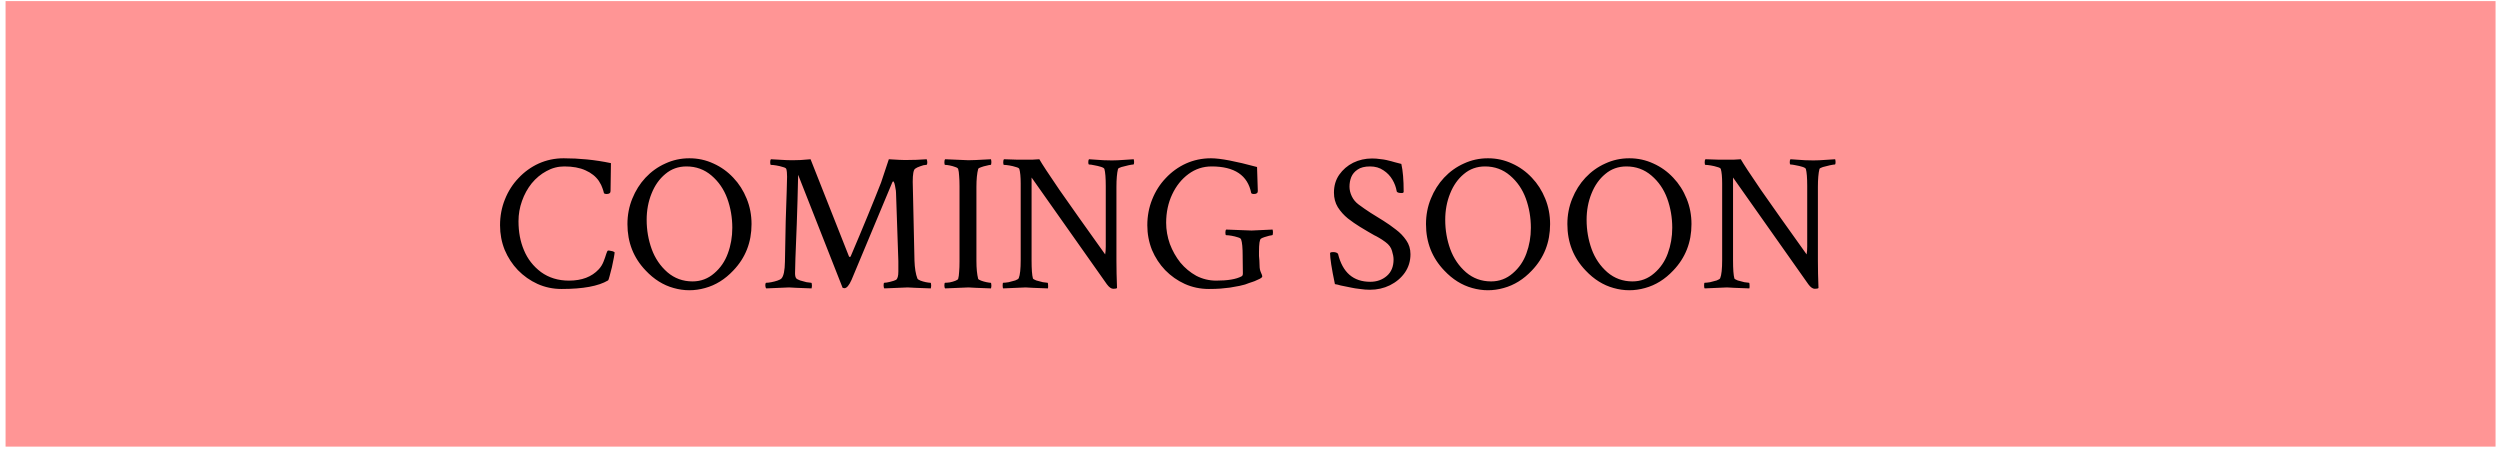 <svg width="176" height="32" viewBox="0 0 176 32" fill="none" xmlns="http://www.w3.org/2000/svg">
<rect x="0.392" y="0.077" width="175.295" height="31.365" fill="#FF9595"/>
<path d="M39.537 20.344C38.935 20.344 38.37 20.226 37.842 19.989C37.322 19.752 36.862 19.428 36.461 19.018C36.069 18.608 35.759 18.134 35.531 17.596C35.312 17.049 35.203 16.471 35.203 15.86C35.203 15.213 35.317 14.607 35.545 14.041C35.773 13.467 36.092 12.966 36.502 12.538C36.912 12.1 37.386 11.758 37.924 11.512C38.471 11.266 39.058 11.143 39.687 11.143C40.225 11.143 40.772 11.17 41.328 11.225C41.884 11.28 42.444 11.366 43.01 11.485L42.982 13.454C42.982 13.59 42.886 13.659 42.695 13.659C42.604 13.659 42.545 13.636 42.517 13.59C42.49 13.472 42.453 13.353 42.408 13.235C42.371 13.107 42.289 12.943 42.162 12.743C41.943 12.424 41.629 12.173 41.218 11.991C40.818 11.808 40.321 11.717 39.728 11.717C39.282 11.717 38.862 11.827 38.471 12.045C38.078 12.255 37.732 12.542 37.431 12.907C37.14 13.271 36.912 13.686 36.748 14.151C36.584 14.607 36.502 15.081 36.502 15.573C36.502 16.329 36.629 17.008 36.885 17.61C37.14 18.23 37.541 18.745 38.088 19.155C38.644 19.556 39.3 19.756 40.056 19.756C40.959 19.756 41.656 19.492 42.148 18.963C42.294 18.808 42.408 18.626 42.49 18.416C42.572 18.207 42.636 18.025 42.681 17.87C42.727 17.715 42.773 17.637 42.818 17.637C42.873 17.637 42.937 17.646 43.01 17.665C43.092 17.674 43.155 17.692 43.201 17.719L43.269 17.76C43.269 17.815 43.251 17.942 43.215 18.143C43.178 18.344 43.133 18.567 43.078 18.813C43.023 19.05 42.968 19.26 42.914 19.442C42.868 19.624 42.832 19.724 42.804 19.743C42.13 20.144 41.041 20.344 39.537 20.344ZM45.457 19.045C44.6 18.152 44.172 17.063 44.172 15.778C44.172 15.14 44.286 14.543 44.513 13.987C44.741 13.422 45.051 12.93 45.443 12.51C45.844 12.082 46.309 11.749 46.838 11.512C47.366 11.266 47.931 11.143 48.533 11.143C49.135 11.143 49.7 11.266 50.228 11.512C50.757 11.749 51.222 12.082 51.623 12.51C52.024 12.93 52.338 13.422 52.566 13.987C52.794 14.543 52.908 15.14 52.908 15.778C52.908 17.063 52.48 18.152 51.623 19.045C51.039 19.665 50.379 20.075 49.64 20.276C48.902 20.485 48.164 20.485 47.425 20.276C46.696 20.075 46.04 19.665 45.457 19.045ZM48.752 19.811C49.335 19.811 49.846 19.62 50.283 19.237C50.721 18.863 51.039 18.398 51.24 17.842C51.45 17.277 51.554 16.676 51.554 16.038C51.554 15.318 51.436 14.629 51.199 13.973C50.962 13.326 50.593 12.788 50.092 12.36C49.59 11.931 49.002 11.717 48.328 11.717C47.754 11.717 47.257 11.895 46.838 12.251C46.418 12.597 46.095 13.057 45.867 13.631C45.639 14.197 45.525 14.812 45.525 15.477C45.525 16.197 45.644 16.885 45.881 17.541C46.118 18.189 46.487 18.731 46.988 19.169C47.489 19.597 48.077 19.811 48.752 19.811ZM53.947 20.303C53.901 20.258 53.879 20.189 53.879 20.098C53.879 19.971 53.901 19.907 53.947 19.907C54.038 19.907 54.157 19.893 54.303 19.866C54.448 19.838 54.59 19.802 54.726 19.756C54.863 19.711 54.959 19.661 55.013 19.606C55.168 19.442 55.25 19.045 55.26 18.416C55.278 17.359 55.296 16.411 55.314 15.573C55.342 14.725 55.364 14.032 55.383 13.495C55.401 12.948 55.41 12.597 55.41 12.442C55.41 12.196 55.392 12.014 55.355 11.895C55.337 11.84 55.255 11.795 55.109 11.758C54.972 11.713 54.822 11.676 54.658 11.649C54.494 11.622 54.366 11.608 54.275 11.608C54.239 11.608 54.221 11.544 54.221 11.416C54.221 11.316 54.239 11.248 54.275 11.211C54.494 11.22 54.735 11.234 55 11.252C55.264 11.271 55.533 11.28 55.806 11.28C55.98 11.28 56.166 11.275 56.367 11.266C56.577 11.248 56.809 11.23 57.064 11.211C57.137 11.412 58.039 13.695 59.771 18.061C59.789 18.079 59.808 18.088 59.826 18.088C59.862 18.088 59.885 18.07 59.894 18.034C60.341 16.985 60.742 16.029 61.097 15.163C61.453 14.297 61.763 13.527 62.027 12.852L62.574 11.211C62.866 11.23 63.103 11.243 63.285 11.252C63.476 11.262 63.618 11.266 63.709 11.266C63.991 11.266 64.26 11.262 64.515 11.252C64.771 11.243 65.012 11.23 65.24 11.211C65.267 11.293 65.281 11.362 65.281 11.416C65.281 11.544 65.258 11.608 65.213 11.608H65.185C65.085 11.608 64.953 11.64 64.789 11.704C64.625 11.758 64.502 11.818 64.42 11.881C64.31 11.963 64.256 12.269 64.256 12.797L64.379 18.348C64.397 18.877 64.465 19.296 64.584 19.606C64.611 19.661 64.684 19.711 64.802 19.756C64.921 19.802 65.049 19.838 65.185 19.866C65.331 19.893 65.436 19.907 65.5 19.907C65.536 19.907 65.554 19.971 65.554 20.098C65.554 20.162 65.545 20.23 65.527 20.303C65.071 20.285 64.707 20.271 64.433 20.262C64.169 20.244 63.991 20.235 63.9 20.235L62.26 20.303C62.223 20.267 62.205 20.194 62.205 20.084C62.205 19.966 62.223 19.907 62.26 19.907C62.351 19.907 62.487 19.884 62.67 19.838C62.861 19.793 62.998 19.747 63.08 19.702C63.189 19.629 63.244 19.433 63.244 19.114V18.389L63.08 13.577C63.08 13.476 63.066 13.367 63.039 13.248C63.021 13.121 62.998 13.012 62.971 12.92C62.943 12.82 62.911 12.77 62.875 12.77C62.856 12.77 62.834 12.802 62.806 12.866L59.949 19.702C59.776 20.094 59.607 20.29 59.443 20.29C59.434 20.29 59.393 20.28 59.32 20.262L56.189 12.305C56.162 13.59 56.13 14.739 56.093 15.751C56.057 16.753 56.025 17.56 55.998 18.17C55.98 18.781 55.971 19.137 55.971 19.237C55.971 19.401 55.998 19.519 56.053 19.592C56.089 19.638 56.18 19.688 56.326 19.743C56.472 19.788 56.622 19.829 56.777 19.866C56.941 19.893 57.05 19.907 57.105 19.907C57.142 19.907 57.16 19.975 57.16 20.112C57.16 20.166 57.151 20.23 57.133 20.303C56.677 20.285 56.317 20.271 56.053 20.262C55.788 20.244 55.62 20.235 55.547 20.235L53.947 20.303ZM66.539 20.303C66.502 20.267 66.484 20.198 66.484 20.098C66.484 19.971 66.502 19.907 66.539 19.907C66.621 19.907 66.73 19.898 66.867 19.879C67.004 19.852 67.131 19.816 67.25 19.77C67.368 19.724 67.437 19.679 67.455 19.633C67.491 19.506 67.514 19.342 67.523 19.141C67.541 18.941 67.55 18.699 67.55 18.416V13.112C67.55 12.829 67.541 12.588 67.523 12.387C67.514 12.178 67.491 12.014 67.455 11.895C67.437 11.84 67.368 11.795 67.25 11.758C67.131 11.713 67.004 11.676 66.867 11.649C66.73 11.622 66.621 11.608 66.539 11.608C66.502 11.608 66.484 11.549 66.484 11.43C66.484 11.321 66.502 11.248 66.539 11.211L68.179 11.28C68.252 11.28 68.421 11.275 68.685 11.266C68.95 11.248 69.31 11.23 69.765 11.211C69.784 11.284 69.793 11.353 69.793 11.416C69.793 11.544 69.775 11.608 69.738 11.608C69.683 11.608 69.588 11.626 69.451 11.663C69.314 11.69 69.187 11.726 69.068 11.772C68.95 11.808 68.881 11.849 68.863 11.895C68.781 12.205 68.74 12.629 68.74 13.166V18.362C68.74 18.89 68.781 19.314 68.863 19.633C68.881 19.67 68.95 19.711 69.068 19.756C69.187 19.802 69.314 19.838 69.451 19.866C69.588 19.893 69.683 19.907 69.738 19.907C69.775 19.907 69.793 19.975 69.793 20.112C69.793 20.166 69.784 20.23 69.765 20.303C69.31 20.285 68.95 20.271 68.685 20.262C68.421 20.244 68.252 20.235 68.179 20.235L66.539 20.303ZM78.379 20.331C78.233 20.331 78.082 20.226 77.927 20.016L72.623 12.497V18.334C72.623 18.954 72.655 19.378 72.719 19.606C72.737 19.642 72.814 19.688 72.951 19.743C73.097 19.788 73.252 19.829 73.416 19.866C73.58 19.893 73.689 19.907 73.744 19.907C73.771 19.907 73.785 19.961 73.785 20.071C73.794 20.18 73.79 20.258 73.771 20.303C73.316 20.285 72.956 20.271 72.691 20.262C72.436 20.244 72.272 20.235 72.199 20.235L70.627 20.303C70.599 20.276 70.586 20.207 70.586 20.098C70.586 19.971 70.599 19.907 70.627 19.907C70.718 19.907 70.846 19.893 71.01 19.866C71.174 19.829 71.329 19.788 71.474 19.743C71.62 19.688 71.702 19.633 71.721 19.579C71.812 19.36 71.857 18.931 71.857 18.294V12.92C71.857 12.456 71.825 12.114 71.761 11.895C71.743 11.84 71.661 11.795 71.515 11.758C71.379 11.713 71.228 11.676 71.064 11.649C70.9 11.622 70.772 11.608 70.681 11.608C70.645 11.608 70.627 11.549 70.627 11.43C70.627 11.321 70.645 11.248 70.681 11.211C71.037 11.22 71.329 11.23 71.556 11.239C71.793 11.239 71.966 11.239 72.076 11.239C72.313 11.239 72.522 11.239 72.705 11.239C72.887 11.23 73.042 11.22 73.17 11.211C73.343 11.521 73.812 12.237 74.578 13.358C75.353 14.47 76.428 15.988 77.804 17.911C77.832 17.756 77.846 17.569 77.846 17.35V13.098C77.846 12.524 77.814 12.123 77.75 11.895C77.731 11.84 77.65 11.79 77.504 11.745C77.358 11.699 77.203 11.663 77.039 11.635C76.875 11.599 76.752 11.581 76.67 11.581C76.633 11.581 76.615 11.526 76.615 11.416C76.615 11.316 76.633 11.248 76.67 11.211C76.752 11.211 76.888 11.22 77.08 11.239C77.271 11.248 77.476 11.262 77.695 11.28C77.923 11.289 78.119 11.293 78.283 11.293C78.52 11.293 78.821 11.28 79.185 11.252C79.541 11.225 79.75 11.211 79.814 11.211C79.832 11.284 79.841 11.353 79.841 11.416C79.841 11.526 79.823 11.581 79.787 11.581C79.732 11.581 79.618 11.599 79.445 11.635C79.272 11.672 79.108 11.713 78.953 11.758C78.807 11.804 78.725 11.849 78.707 11.895C78.67 12.041 78.643 12.219 78.625 12.428C78.606 12.638 78.597 12.884 78.597 13.166V18.362C78.597 18.927 78.611 19.565 78.638 20.276C78.602 20.312 78.515 20.331 78.379 20.331ZM85.105 20.344C84.504 20.344 83.939 20.226 83.41 19.989C82.89 19.752 82.43 19.428 82.029 19.018C81.637 18.608 81.327 18.134 81.099 17.596C80.881 17.049 80.771 16.471 80.771 15.86C80.771 15.213 80.885 14.607 81.113 14.041C81.341 13.467 81.66 12.966 82.07 12.538C82.48 12.1 82.954 11.758 83.492 11.512C84.039 11.266 84.627 11.143 85.256 11.143C85.903 11.143 86.983 11.348 88.496 11.758L88.55 13.454C88.55 13.59 88.455 13.659 88.263 13.659C88.172 13.659 88.113 13.636 88.086 13.59C87.84 12.342 86.91 11.717 85.297 11.717C84.695 11.717 84.153 11.895 83.67 12.251C83.187 12.606 82.804 13.085 82.521 13.686C82.239 14.288 82.097 14.953 82.097 15.682C82.097 16.183 82.184 16.68 82.357 17.172C82.54 17.655 82.786 18.093 83.096 18.485C83.415 18.868 83.788 19.178 84.216 19.415C84.654 19.642 85.123 19.756 85.625 19.756C86.436 19.756 87.028 19.656 87.402 19.456C87.466 19.428 87.498 19.36 87.498 19.25L87.484 18.129V18.034C87.484 17.45 87.448 17.058 87.375 16.858C87.356 16.794 87.279 16.744 87.142 16.707C87.006 16.662 86.86 16.625 86.705 16.598C86.55 16.571 86.422 16.557 86.322 16.557C86.286 16.557 86.267 16.498 86.267 16.379C86.267 16.27 86.286 16.197 86.322 16.161L88.113 16.229L89.59 16.161C89.608 16.234 89.617 16.297 89.617 16.352C89.617 16.489 89.599 16.557 89.562 16.557C89.526 16.557 89.453 16.571 89.344 16.598C89.243 16.625 89.134 16.657 89.015 16.694C88.906 16.73 88.824 16.767 88.769 16.803C88.678 16.867 88.633 17.172 88.633 17.719C88.633 17.81 88.633 17.911 88.633 18.02C88.642 18.12 88.651 18.225 88.66 18.334L88.674 18.704C88.674 18.886 88.706 19.045 88.769 19.182C88.833 19.319 88.865 19.41 88.865 19.456C88.865 19.529 88.751 19.61 88.523 19.702C88.377 19.775 88.254 19.825 88.154 19.852C88.054 19.879 87.985 19.902 87.949 19.92C87.903 19.939 87.803 19.975 87.648 20.03C87.493 20.075 87.366 20.107 87.265 20.125C87.019 20.171 86.791 20.212 86.582 20.248C86.372 20.276 86.153 20.299 85.925 20.317C85.698 20.335 85.424 20.344 85.105 20.344ZM96.439 20.399C96.221 20.399 95.988 20.381 95.742 20.344C95.496 20.317 95.291 20.285 95.127 20.248C94.79 20.185 94.543 20.135 94.388 20.098C94.243 20.053 94.106 20.021 93.978 20.002C93.86 19.437 93.773 18.977 93.719 18.622C93.664 18.257 93.636 17.993 93.636 17.829C93.636 17.774 93.709 17.747 93.855 17.747C94.019 17.747 94.133 17.788 94.197 17.87C94.516 19.182 95.272 19.838 96.466 19.838C96.922 19.838 97.31 19.702 97.629 19.428C97.948 19.155 98.107 18.767 98.107 18.266C98.107 18.102 98.071 17.901 97.998 17.665C97.934 17.428 97.784 17.223 97.547 17.049C97.364 16.913 97.214 16.812 97.096 16.748C96.977 16.676 96.859 16.612 96.74 16.557C96.621 16.493 96.471 16.407 96.289 16.297L95.742 15.969C95.459 15.796 95.177 15.6 94.894 15.381C94.612 15.153 94.375 14.889 94.183 14.588C94.001 14.288 93.91 13.946 93.91 13.563C93.91 13.08 94.033 12.661 94.279 12.305C94.534 11.941 94.862 11.658 95.263 11.457C95.674 11.257 96.116 11.157 96.59 11.157C96.79 11.157 96.977 11.17 97.15 11.198C97.332 11.216 97.483 11.239 97.601 11.266C97.875 11.33 98.066 11.38 98.175 11.416C98.294 11.453 98.454 11.494 98.654 11.54C98.763 12.014 98.818 12.665 98.818 13.495C98.818 13.558 98.772 13.59 98.681 13.59C98.454 13.59 98.335 13.545 98.326 13.454C98.28 13.18 98.18 12.911 98.025 12.647C97.87 12.383 97.661 12.164 97.396 11.991C97.132 11.808 96.817 11.717 96.453 11.717C96.079 11.717 95.787 11.79 95.578 11.936C95.368 12.073 95.218 12.251 95.127 12.469C95.045 12.679 95.004 12.902 95.004 13.139C95.004 13.367 95.058 13.595 95.168 13.823C95.277 14.051 95.437 14.242 95.646 14.397C95.929 14.607 96.211 14.803 96.494 14.985C96.786 15.167 97.086 15.354 97.396 15.545C97.688 15.728 97.98 15.933 98.271 16.161C98.563 16.379 98.804 16.63 98.996 16.913C99.196 17.195 99.297 17.523 99.297 17.897C99.297 18.38 99.165 18.813 98.9 19.196C98.636 19.57 98.285 19.866 97.847 20.084C97.419 20.294 96.95 20.399 96.439 20.399ZM101.676 19.045C100.819 18.152 100.39 17.063 100.39 15.778C100.39 15.14 100.504 14.543 100.732 13.987C100.96 13.422 101.27 12.93 101.662 12.51C102.063 12.082 102.528 11.749 103.056 11.512C103.585 11.266 104.15 11.143 104.752 11.143C105.353 11.143 105.918 11.266 106.447 11.512C106.976 11.749 107.441 12.082 107.842 12.51C108.243 12.93 108.557 13.422 108.785 13.987C109.013 14.543 109.127 15.14 109.127 15.778C109.127 17.063 108.698 18.152 107.842 19.045C107.258 19.665 106.597 20.075 105.859 20.276C105.121 20.485 104.383 20.485 103.644 20.276C102.915 20.075 102.259 19.665 101.676 19.045ZM104.97 19.811C105.554 19.811 106.064 19.62 106.502 19.237C106.939 18.863 107.258 18.398 107.459 17.842C107.668 17.277 107.773 16.676 107.773 16.038C107.773 15.318 107.655 14.629 107.418 13.973C107.181 13.326 106.812 12.788 106.31 12.36C105.809 11.931 105.221 11.717 104.547 11.717C103.972 11.717 103.476 11.895 103.056 12.251C102.637 12.597 102.314 13.057 102.086 13.631C101.858 14.197 101.744 14.812 101.744 15.477C101.744 16.197 101.862 16.885 102.099 17.541C102.336 18.189 102.705 18.731 103.207 19.169C103.708 19.597 104.296 19.811 104.97 19.811ZM111.629 19.045C110.772 18.152 110.343 17.063 110.343 15.778C110.343 15.14 110.457 14.543 110.685 13.987C110.913 13.422 111.223 12.93 111.615 12.51C112.016 12.082 112.481 11.749 113.01 11.512C113.538 11.266 114.103 11.143 114.705 11.143C115.306 11.143 115.871 11.266 116.4 11.512C116.929 11.749 117.394 12.082 117.795 12.51C118.196 12.93 118.51 13.422 118.738 13.987C118.966 14.543 119.08 15.14 119.08 15.778C119.08 17.063 118.651 18.152 117.795 19.045C117.211 19.665 116.551 20.075 115.812 20.276C115.074 20.485 114.336 20.485 113.597 20.276C112.868 20.075 112.212 19.665 111.629 19.045ZM114.924 19.811C115.507 19.811 116.017 19.62 116.455 19.237C116.892 18.863 117.211 18.398 117.412 17.842C117.621 17.277 117.726 16.676 117.726 16.038C117.726 15.318 117.608 14.629 117.371 13.973C117.134 13.326 116.765 12.788 116.263 12.36C115.762 11.931 115.174 11.717 114.5 11.717C113.926 11.717 113.429 11.895 113.01 12.251C112.59 12.597 112.267 13.057 112.039 13.631C111.811 14.197 111.697 14.812 111.697 15.477C111.697 16.197 111.816 16.885 112.052 17.541C112.289 18.189 112.659 18.731 113.16 19.169C113.661 19.597 114.249 19.811 114.924 19.811ZM127.761 20.331C127.616 20.331 127.465 20.226 127.31 20.016L122.006 12.497V18.334C122.006 18.954 122.038 19.378 122.101 19.606C122.12 19.642 122.197 19.688 122.334 19.743C122.48 19.788 122.635 19.829 122.799 19.866C122.963 19.893 123.072 19.907 123.127 19.907C123.154 19.907 123.168 19.961 123.168 20.071C123.177 20.18 123.172 20.258 123.154 20.303C122.698 20.285 122.338 20.271 122.074 20.262C121.819 20.244 121.655 20.235 121.582 20.235L120.01 20.303C119.982 20.276 119.968 20.207 119.968 20.098C119.968 19.971 119.982 19.907 120.01 19.907C120.101 19.907 120.228 19.893 120.392 19.866C120.556 19.829 120.711 19.788 120.857 19.743C121.003 19.688 121.085 19.633 121.103 19.579C121.194 19.36 121.24 18.931 121.24 18.294V12.92C121.24 12.456 121.208 12.114 121.144 11.895C121.126 11.84 121.044 11.795 120.898 11.758C120.761 11.713 120.611 11.676 120.447 11.649C120.283 11.622 120.155 11.608 120.064 11.608C120.028 11.608 120.01 11.549 120.01 11.43C120.01 11.321 120.028 11.248 120.064 11.211C120.42 11.22 120.711 11.23 120.939 11.239C121.176 11.239 121.349 11.239 121.459 11.239C121.696 11.239 121.905 11.239 122.088 11.239C122.27 11.23 122.425 11.22 122.552 11.211C122.726 11.521 123.195 12.237 123.961 13.358C124.735 14.47 125.811 15.988 127.187 17.911C127.215 17.756 127.228 17.569 127.228 17.35V13.098C127.228 12.524 127.196 12.123 127.133 11.895C127.114 11.84 127.032 11.79 126.886 11.745C126.741 11.699 126.586 11.663 126.422 11.635C126.258 11.599 126.135 11.581 126.052 11.581C126.016 11.581 125.998 11.526 125.998 11.416C125.998 11.316 126.016 11.248 126.052 11.211C126.135 11.211 126.271 11.22 126.463 11.239C126.654 11.248 126.859 11.262 127.078 11.28C127.306 11.289 127.502 11.293 127.666 11.293C127.903 11.293 128.204 11.28 128.568 11.252C128.924 11.225 129.133 11.211 129.197 11.211C129.215 11.284 129.224 11.353 129.224 11.416C129.224 11.526 129.206 11.581 129.17 11.581C129.115 11.581 129.001 11.599 128.828 11.635C128.655 11.672 128.491 11.713 128.336 11.758C128.19 11.804 128.108 11.849 128.09 11.895C128.053 12.041 128.026 12.219 128.008 12.428C127.989 12.638 127.98 12.884 127.98 13.166V18.362C127.98 18.927 127.994 19.565 128.021 20.276C127.985 20.312 127.898 20.331 127.761 20.331Z" fill="black"/>
</svg>
